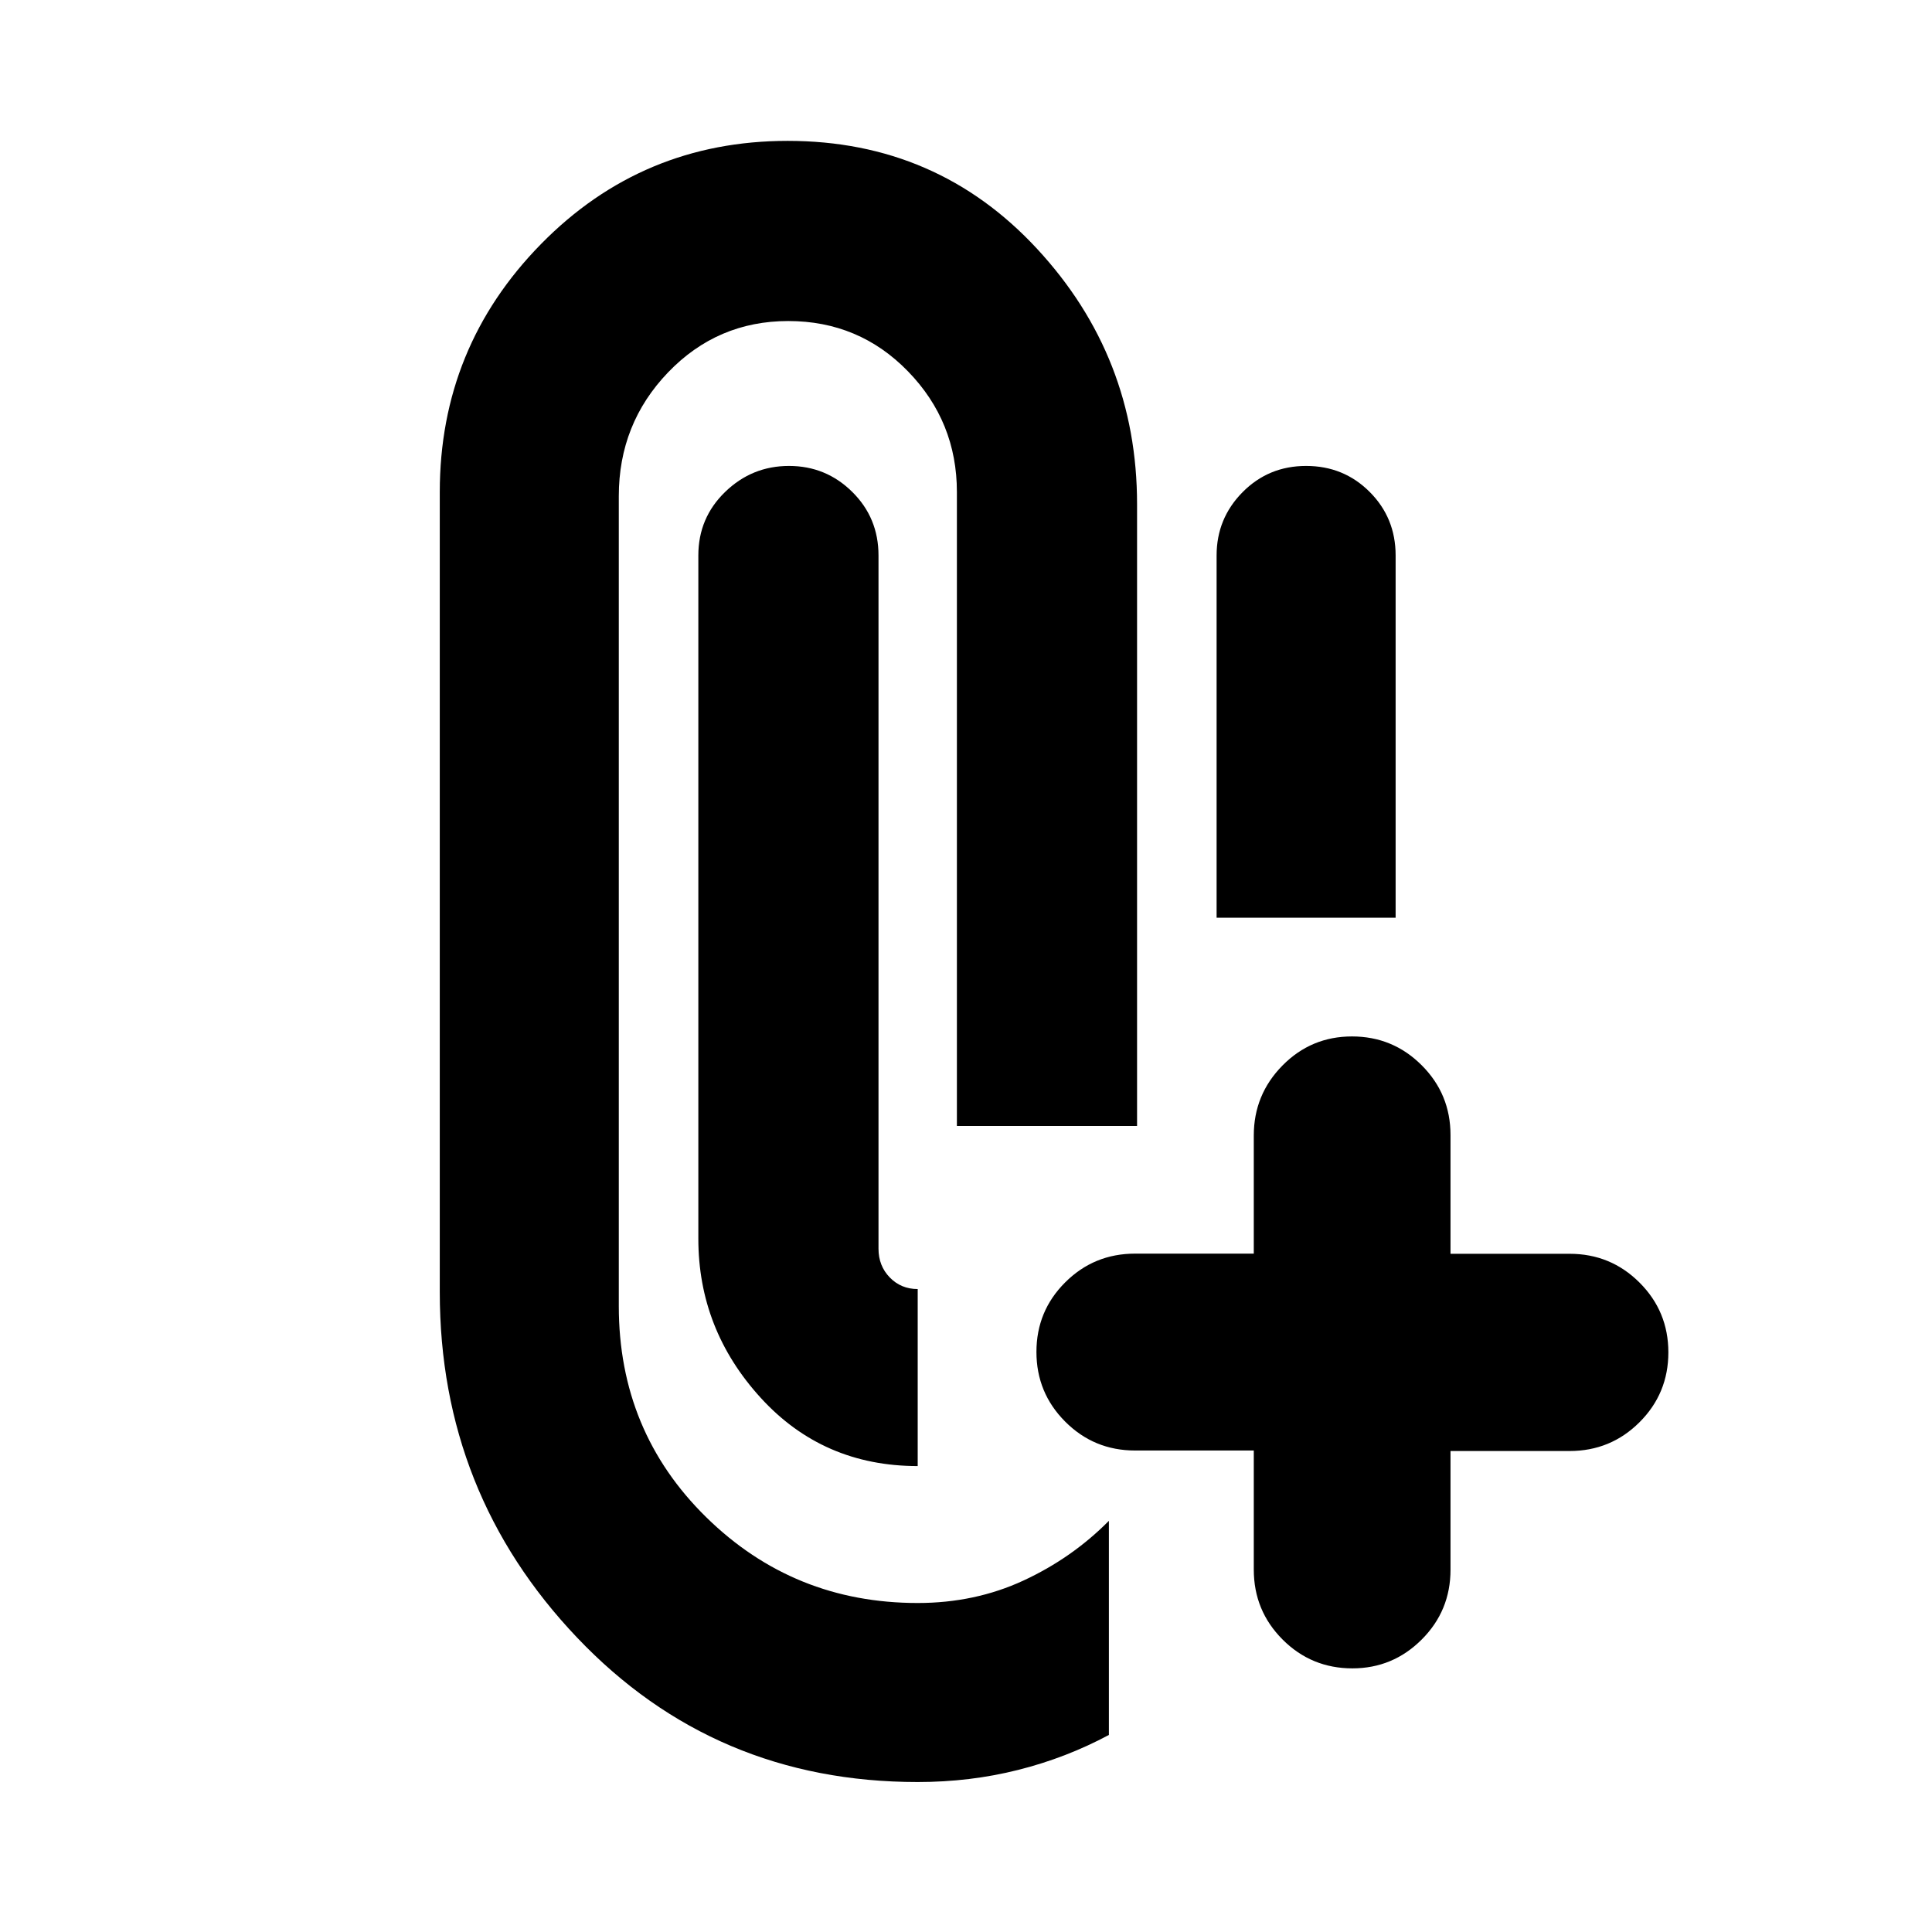 <svg xmlns="http://www.w3.org/2000/svg" height="20" viewBox="0 -960 960 960" width="20"><path d="M456-74.52q-100.982 0-169.231-71.749Q218.521-218.018 218.521-318v-397.479q0-71.99 50.304-123.256 50.305-51.266 122.568-51.266 74.263 0 123.935 53.647 49.673 53.647 49.673 126.875v308.957h-89.523v-314.957q0-35-24.303-60t-59.5-25q-35.197 0-59.697 25.5t-24.5 61.5V-311q0 62.261 43.431 104.891 43.43 42.631 105.091 42.631 28.478 0 52.587-11.174 24.108-11.174 42.412-29.652v106.386q-21.173 11.354-45.065 17.376-23.891 6.021-49.934 6.021Zm166.999-164.731H564q-20.387 0-34.694-14.331-14.307-14.331-14.307-34.652t14.307-34.583q14.307-14.262 34.694-14.262h58.999v-58.687q0-20.321 14.246-34.778 14.247-14.457 34.544-14.457 20.298 0 34.629 14.307T720.749-396v58.999h59.167q20.423 0 34.754 14.307T829.001-288q0 20.387-14.331 34.694-14.331 14.307-34.754 14.307h-59.167V-180q0 20.387-14.331 34.694-14.331 14.307-34.418 14.307-20.387 0-34.694-14.331-14.307-14.331-14.307-34.754v-59.167ZM456-319.479v87.958q-47.087 0-78.044-33.957-30.957-33.957-30.957-79.044V-684q0-18.674 13.327-31.576 13.326-12.903 31.717-12.903 18.392 0 31.435 12.903 13.044 12.902 13.044 31.576v344.478q0 8.518 5.6 14.281 5.6 5.762 13.878 5.762ZM604.522-504v-180q0-18.391 12.902-31.435 12.903-13.044 31.577-13.044t31.576 12.903q12.902 12.902 12.902 31.576v180h-88.957Z"/></svg>